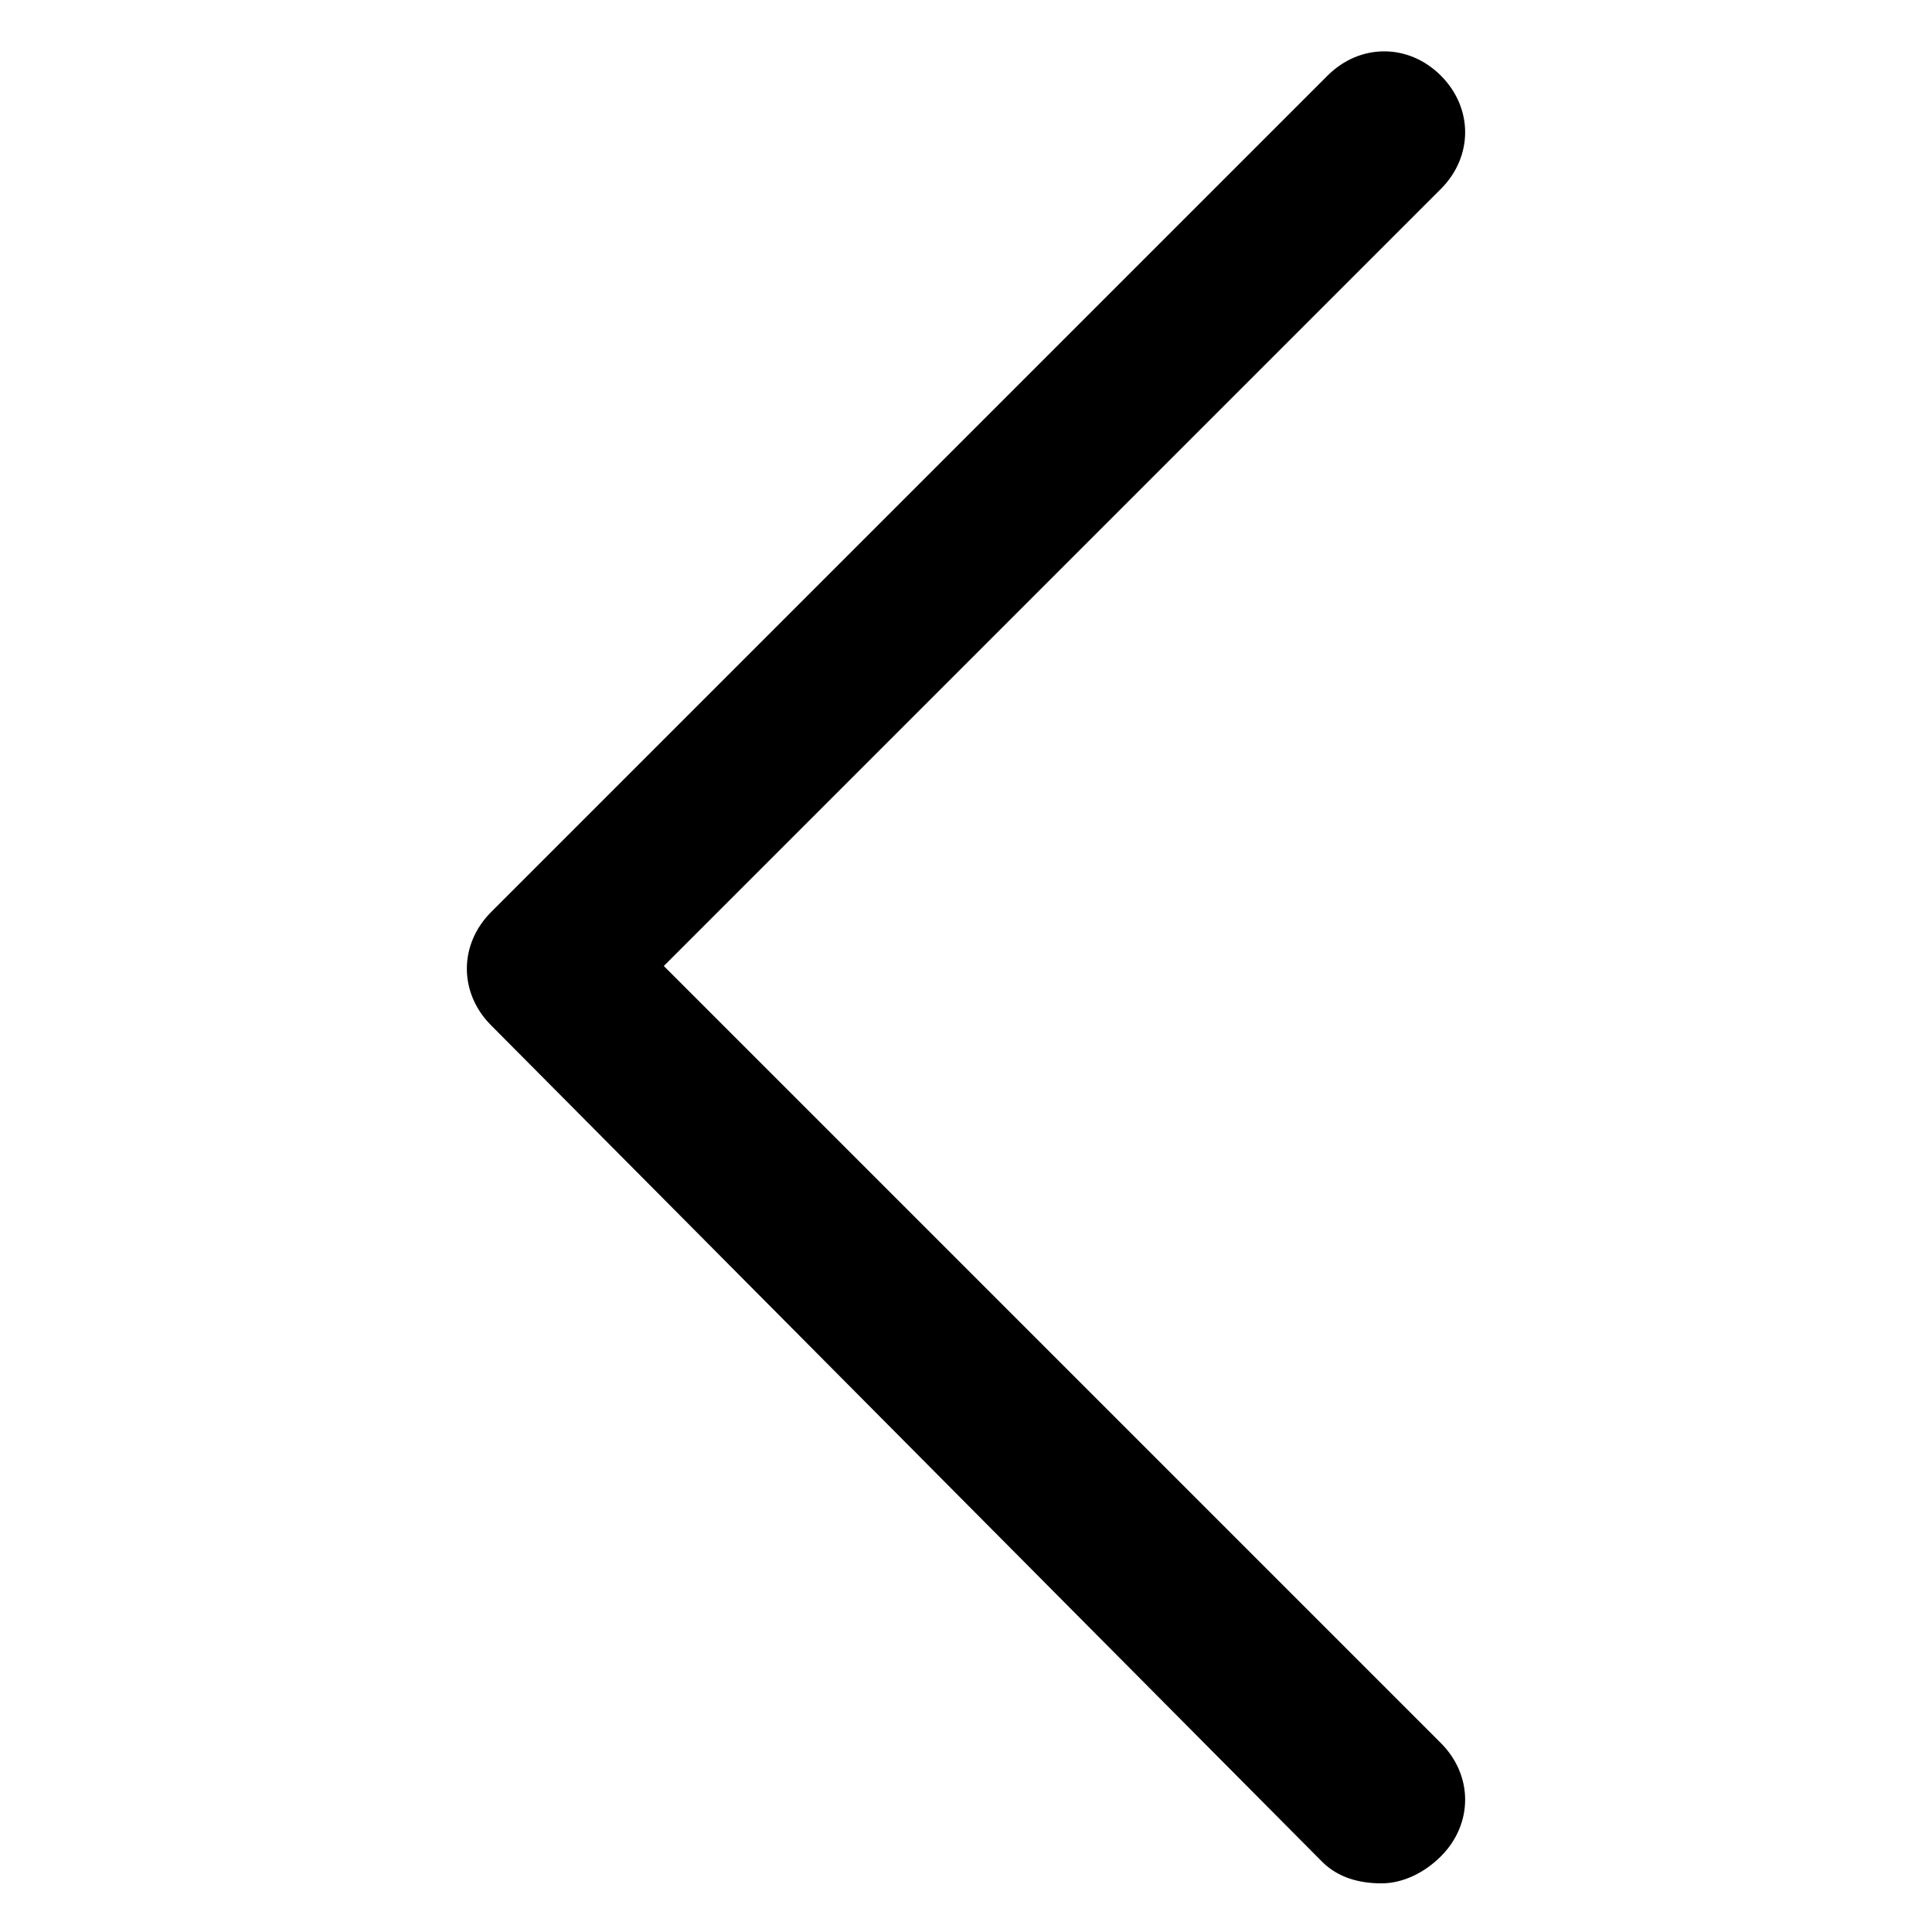 <svg t="1644746480052" class="icon" viewBox="0 0 1024 1024" version="1.1" xmlns="http://www.w3.org/2000/svg" p-id="1625" width="200" height="200"><path d="M732.226 998.214c-11.44 0-22.881-2.86-31.461-11.44L260.313 543.461c-17.16-17.16-17.16-42.901 0-60.062l443.313-443.313c17.16-17.16 42.901-17.16 60.062 0 17.16 17.16 17.16 42.901 0 60.062L351.835 512l411.852 411.852c17.16 17.16 17.16 42.901 0 60.062-8.58 8.58-20.021 14.3-31.461 14.3z" p-id="1626"></path></svg>